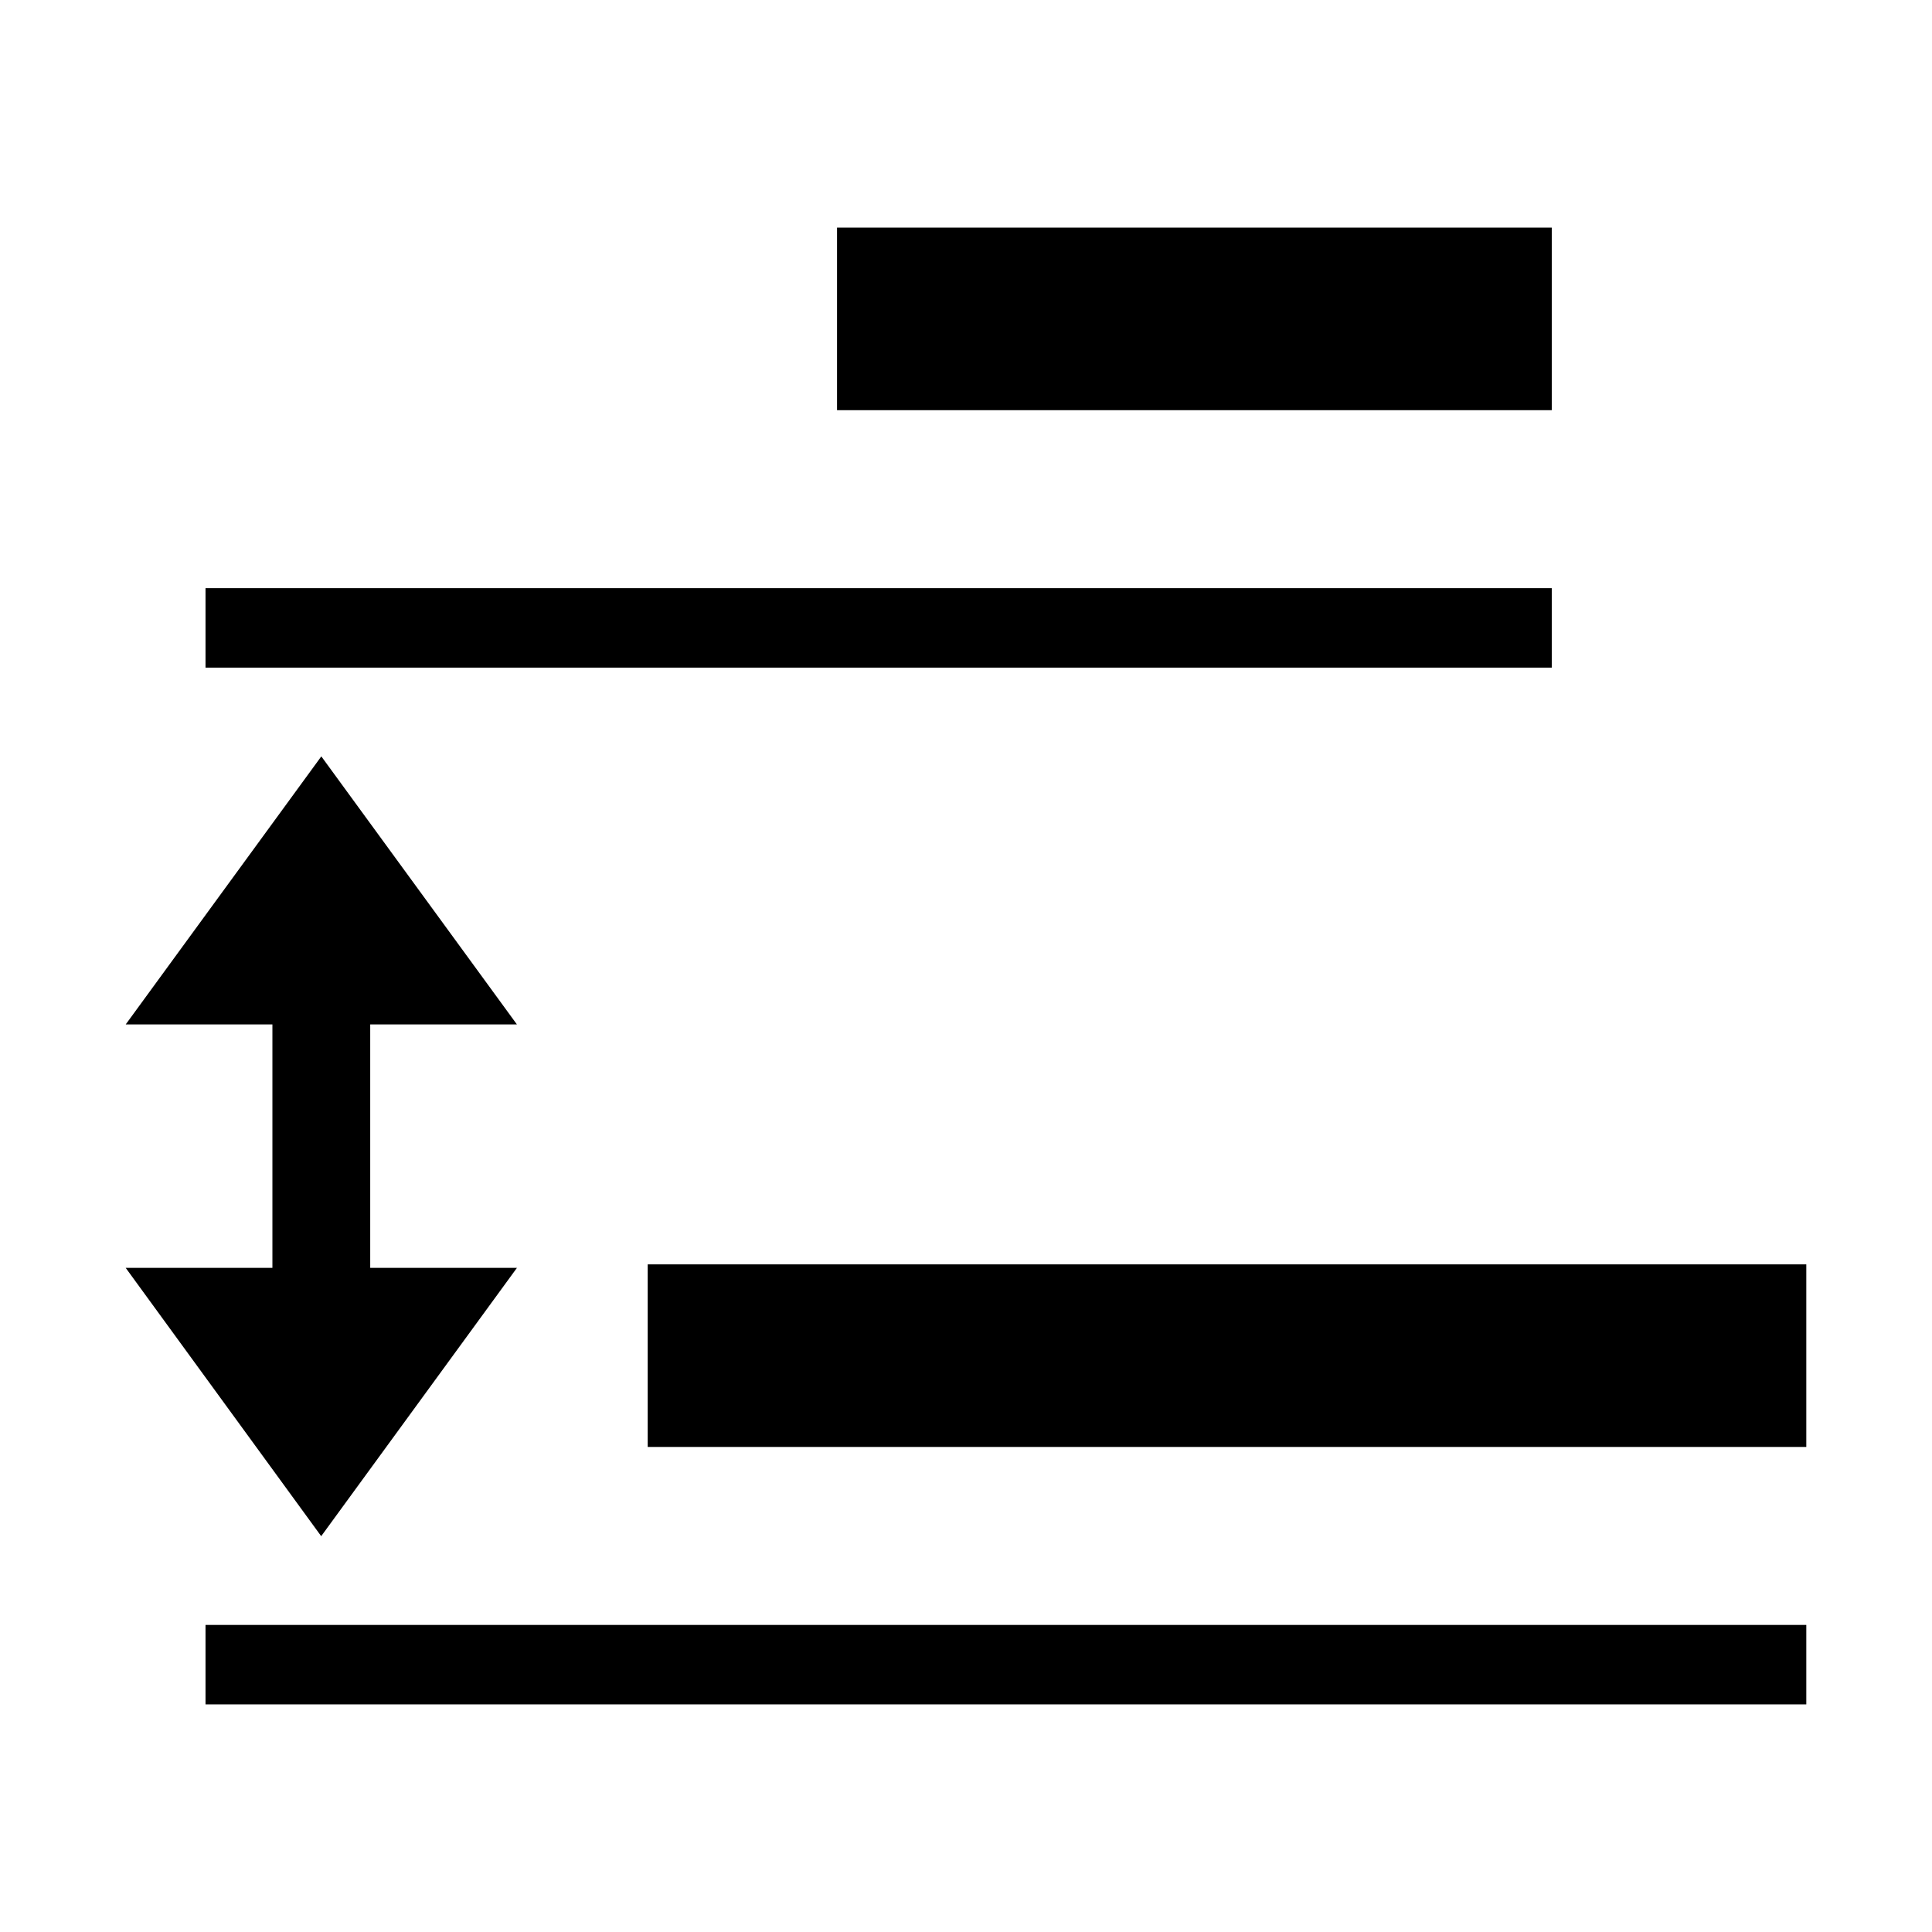 <?xml version="1.0" encoding="UTF-8" standalone="no"?>
<svg
   version="1.1"
   id="svg1"
   width="16"
   height="16"
   viewBox="0 0 16 16"
   sodipodi:docname="distribute-vertical-bottom-symbolic.svg"
   inkscape:version="1.1 (c4e8f9ed74, 2021-05-24)"
   xmlns:inkscape="http://www.inkscape.org/namespaces/inkscape"
   xmlns:sodipodi="http://sodipodi.sourceforge.net/DTD/sodipodi-0.dtd"
   xmlns="http://www.w3.org/2000/svg"
   xmlns:svg="http://www.w3.org/2000/svg"
   xmlns:rdf="http://www.w3.org/1999/02/22-rdf-syntax-ns#"
   xmlns:cc="http://creativecommons.org/ns#"
   xmlns:dc="http://purl.org/dc/elements/1.1/">
  <style
     id="s0">
   .success { fill: #009909; }
   .warning { fill: #FF1990; }
   .warning   { fill: #00AAFF; }
  </style>
  <style
     id="s2"> 
     @import '../../highlights.css'; 
  </style>
  <defs
     id="defs278" />
  <sodipodi:namedview
     objecttolerance="10"
     gridtolerance="10"
     guidetolerance="10"
     id="namedview"
     showgrid="false"
     inkscape:zoom="22.420918"
     inkscape:cx="7.7829106"
     inkscape:cy="10.548185"
     inkscape:window-width="1920"
     inkscape:window-height="1013"
     inkscape:window-x="-9"
     inkscape:window-y="-9"
     inkscape:window-maximized="1"
     inkscape:current-layer="svg1"
     inkscape:document-rotation="0"
     inkscape:snap-global="true"
     units="px"
     inkscape:document-units="px"
     pagecolor="#f8f8f8"
     bordercolor="#c8c8c8"
     borderopacity="1"
     inkscape:pageshadow="0"
     inkscape:pageopacity="0"
     inkscape:pagecheckerboard="0"
     inkscape:snap-bbox="true">
    <inkscape:grid
       type="xygrid"
       id="grid"
       units="px"
       spacingx="0.667"
       spacingy="0.667" />
  </sodipodi:namedview>
  <style
     id="s0-6">
   .success { fill: #009909; }
   .warning { fill: #FF1990; }
   .warning   { fill: #00AAFF; }
  </style>
  <style
     id="s2-2"> 
     @import '../../highlights.css'; 
  </style>
  <g
     id="g1954"
     transform="rotate(-90,8,8)">
    <path
       id="path5093"
       style="fill:#000000;stroke-width:0.945;stop-color:#000000"
       d="M 4.017,14.959 H 5.529 V 5.364 H 4.017 Z" />
    <path
       style="fill:#000000;stroke-width:0.945;stop-color:#000000"
       d="M 2.543,14.959 V 1.702 H 1.885 V 14.959 Z"
       id="rect3926" />
    <path
       id="path2119"
       style="fill:#000000;stroke-width:0.945;stop-color:#000000"
       d="m 12.603,12.851 h 1.512 V 6.932 H 12.603 Z" />
    <path
       style="fill:#000000;stroke-width:0.945;stop-color:#000000"
       d="M 11.129,12.851 V 1.702 H 10.471 V 12.851 Z"
       id="path2121" />
    <path
       style="opacity:1;fill:#000000;fill-opacity:1;stroke-width:0.667"
       d="m 7.516,1.041 2.22,1.62 -2.22,1.62 v -1.215 h -0.567 -0.882 -0.567 v 1.215 L 3.278,2.66 5.5,1.041 v 1.215 h 0.567 0.882 0.567 z"
       id="path826-2"
       inkscape:connector-curvature="0"
       sodipodi:nodetypes="ccccccccccccccc" />
  </g>
</svg>
